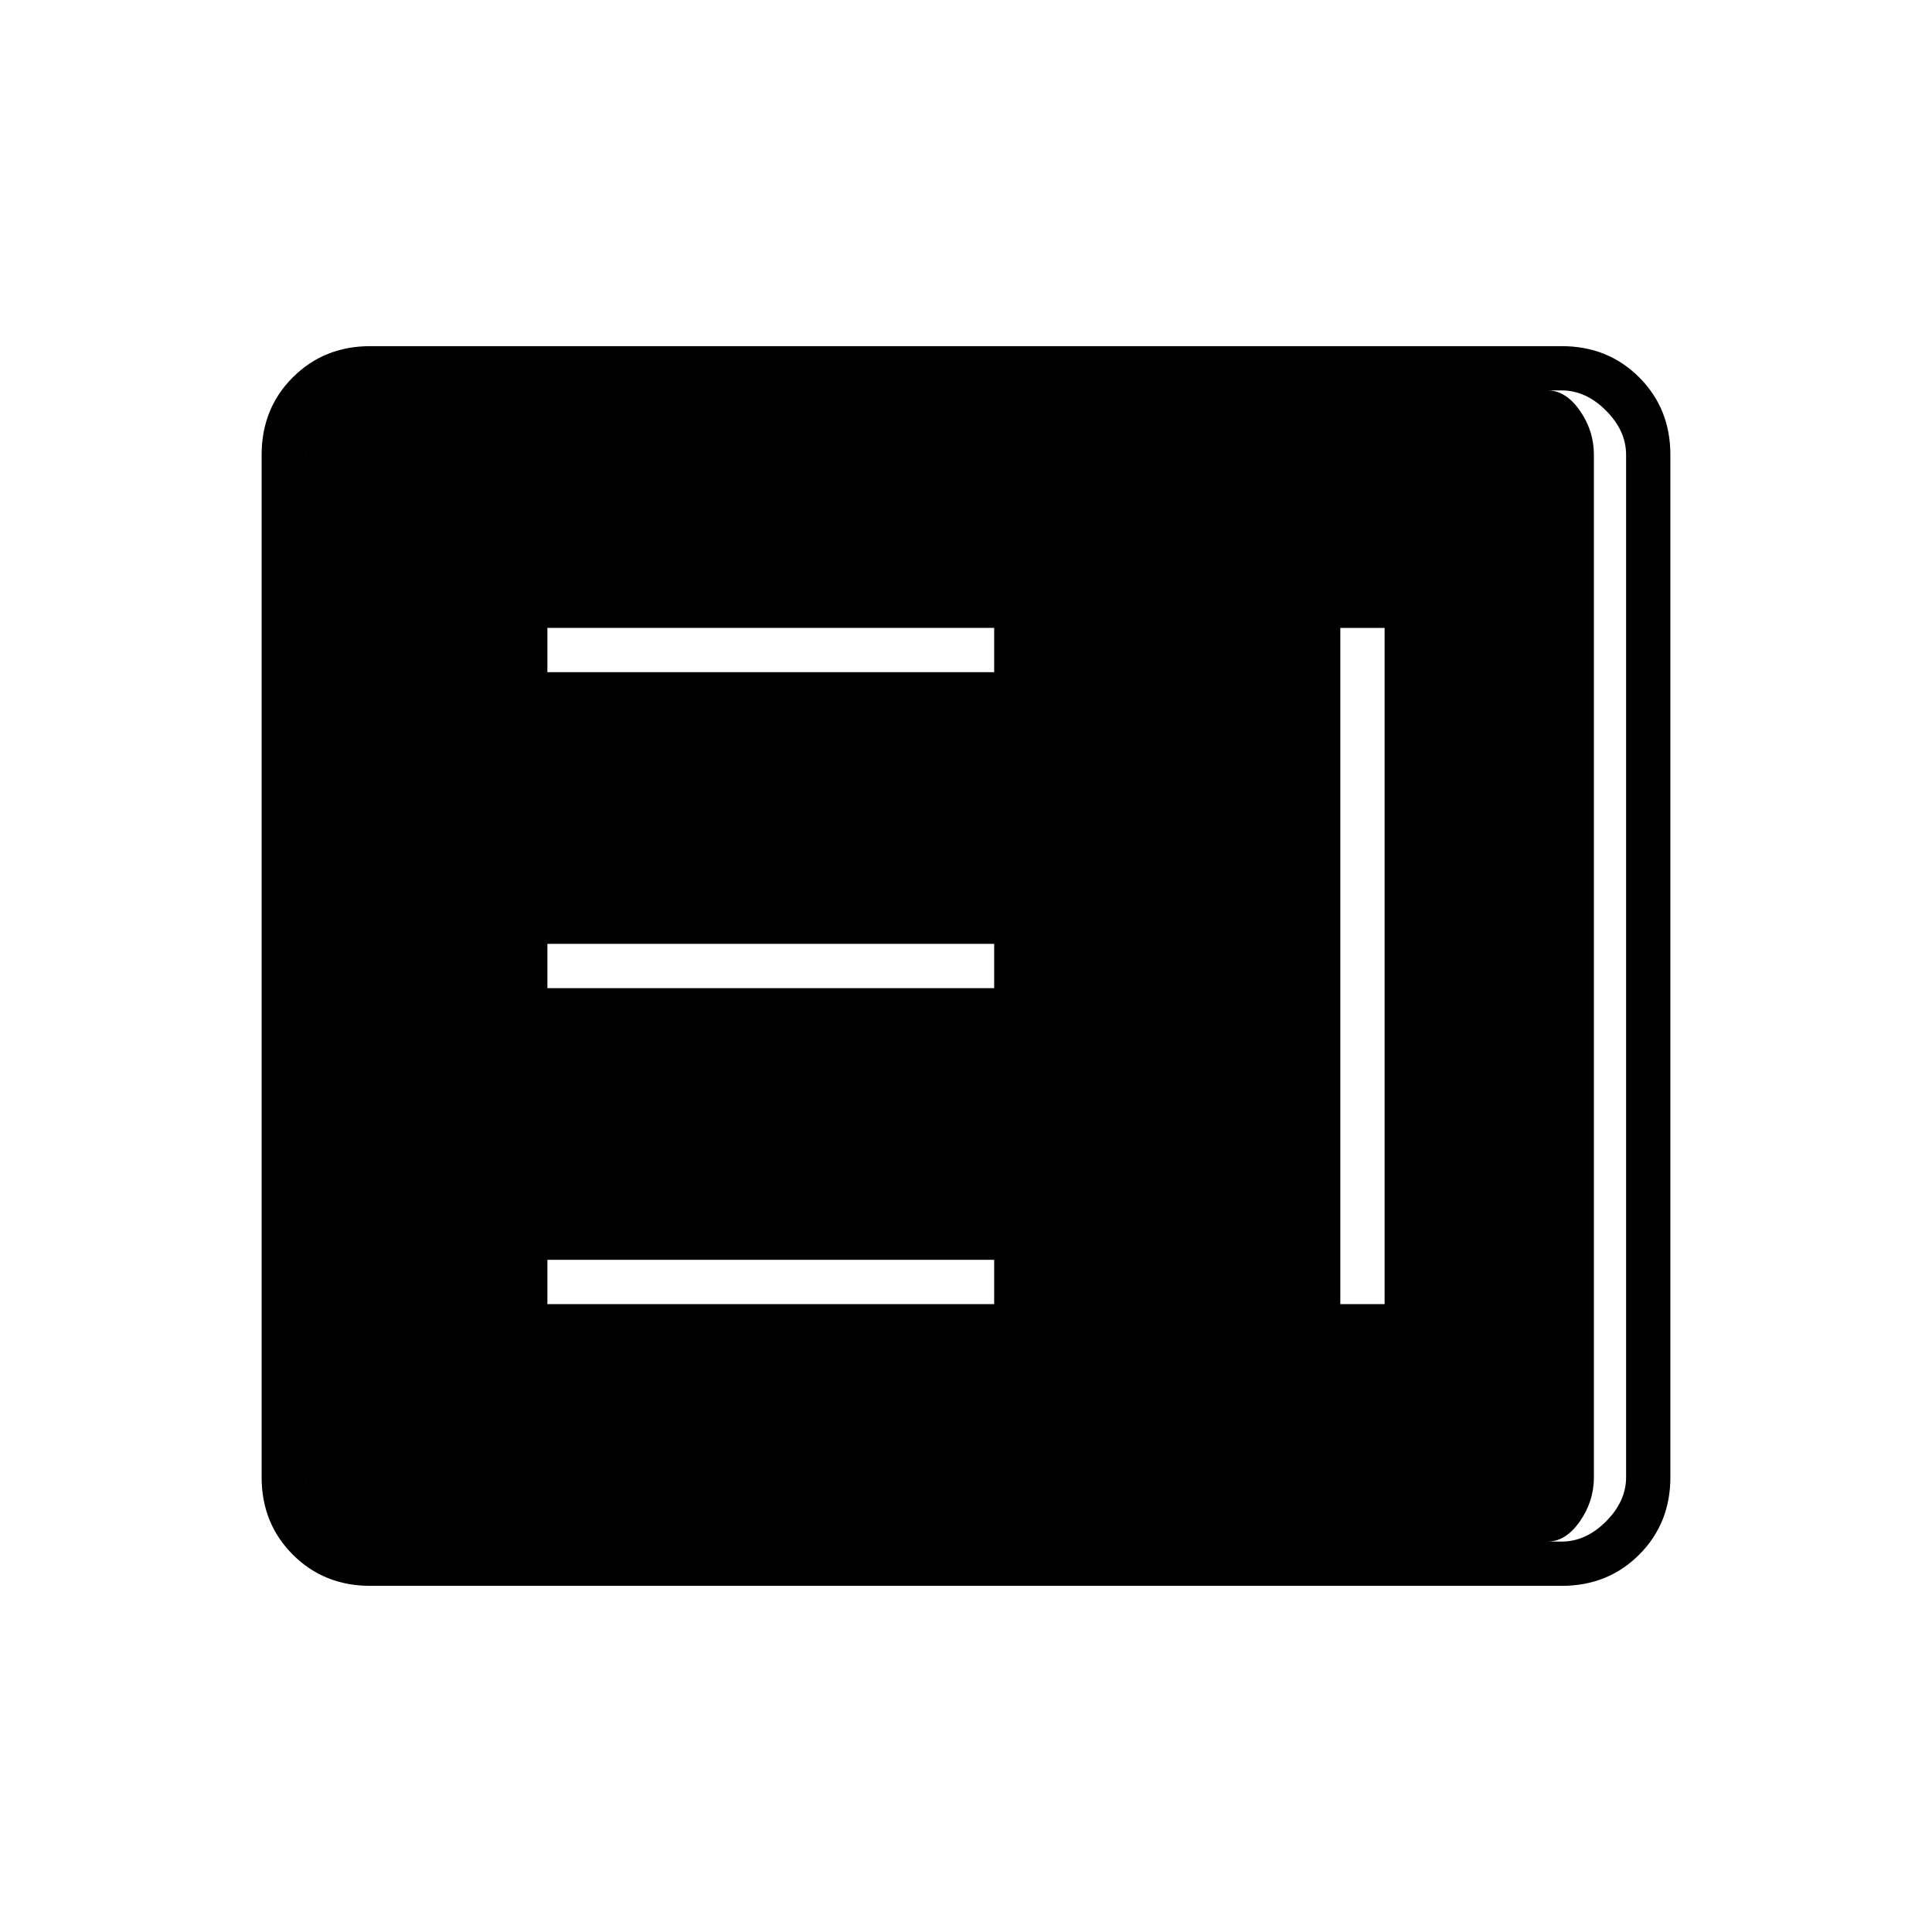 <svg xmlns="http://www.w3.org/2000/svg" height="48" width="48"><path d="M13.6 32.4h11.1v-1.1H13.6Zm19.7 0h1.1V15.6h-1.1Zm-19.7-7.85h11.1v-1.1H13.6Zm0-7.85h11.1v-1.1H13.6ZM9.2 39.4q-1.15 0-1.925-.775Q6.5 37.85 6.5 36.7V11.3q0-1.15.775-1.925Q8.05 8.6 9.2 8.6h29.6q1.15 0 1.925.775.775.775.775 1.925v25.4q0 1.15-.775 1.925-.775.775-1.925.775Zm0-1.1h29.6q.6 0 1.1-.5.5-.5.5-1.1V11.3q0-.6-.5-1.1-.5-.5-1.1-.5H9.2q-.6 0-1.1.5-.5.5-.5 1.1v25.4q0 .6.5 1.1.5.5 1.1.5Zm29.25 0H8.7q-.4 0-.75-.5t-.35-1.1V11.3q0-.6.35-1.1.35-.5.75-.5h29.75q.45 0 .8.5.35.5.35 1.1v25.4q0 .6-.35 1.1-.35.5-.8.5Z"/></svg>